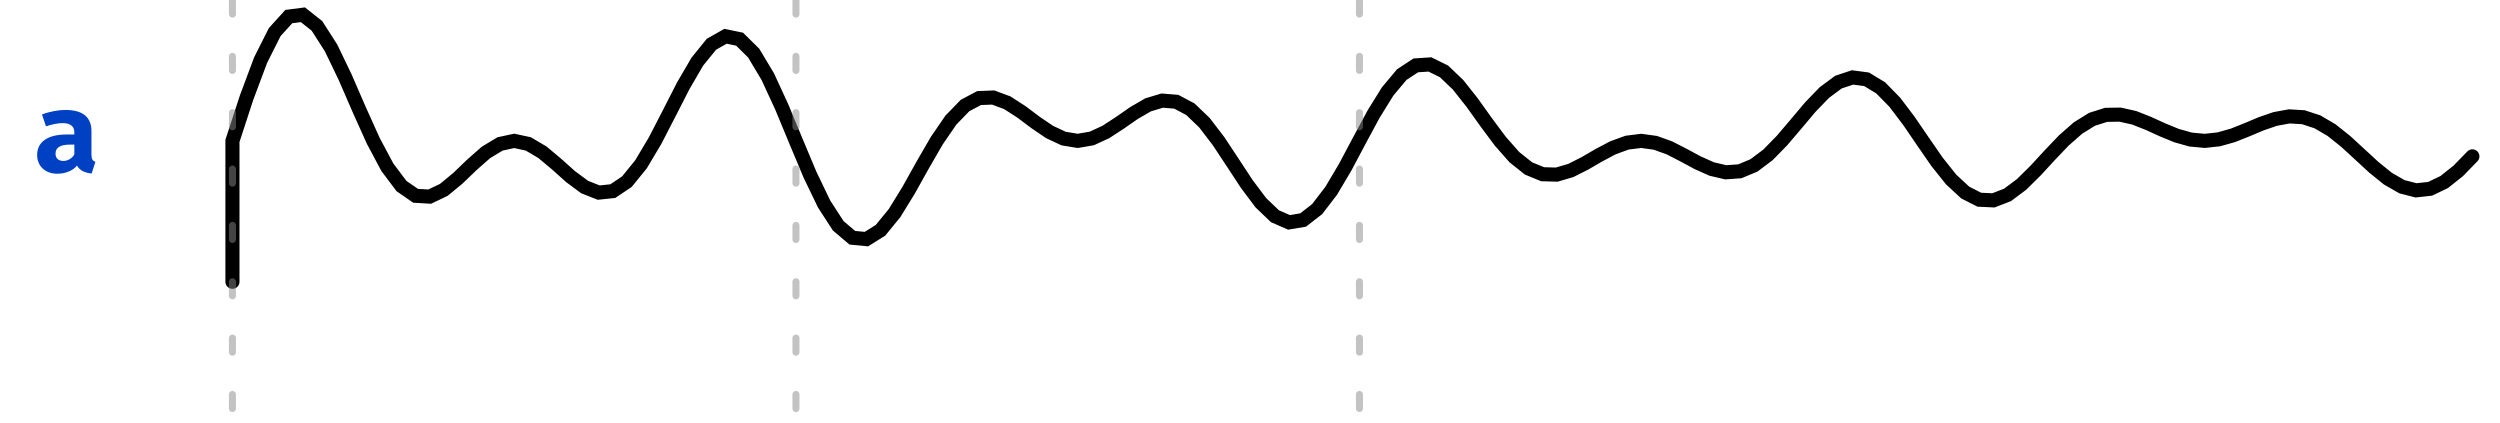<?xml version="1.0" encoding="UTF-8"?>
<svg xmlns="http://www.w3.org/2000/svg" xmlns:xlink="http://www.w3.org/1999/xlink" width="177.46pt" height="30pt" viewBox="0 0 177.46 30" version="1.1">
<defs>
<g>
<symbol overflow="visible" id="glyph0-0">
<path style="stroke:none;" d="M 0.719 -8.398 L 0.719 2.801 L 4.078 2.801 L 4.078 -8.398 Z M 3.648 2.383 L 1.16 2.383 L 1.16 -7.984 L 3.648 -7.984 Z M 2.457 -1.383 L 2.457 -1.742 C 2.992 -1.824 3.215 -2.129 3.215 -2.688 C 3.215 -3.168 3.016 -3.609 2.328 -3.609 C 2.016 -3.609 1.586 -3.512 1.586 -3.297 C 1.586 -3.191 1.656 -3.113 1.777 -3.113 C 1.809 -3.113 1.84 -3.121 1.879 -3.137 C 2.016 -3.199 2.129 -3.223 2.297 -3.223 C 2.695 -3.223 2.785 -2.984 2.785 -2.672 C 2.785 -2.246 2.633 -2.09 2.055 -2.055 L 2.055 -1.383 C 2.055 -1.266 2.152 -1.191 2.258 -1.191 C 2.352 -1.191 2.457 -1.266 2.457 -1.383 Z M 1.977 -0.68 C 1.977 -0.512 2.098 -0.383 2.258 -0.383 C 2.414 -0.383 2.535 -0.512 2.535 -0.68 C 2.535 -0.84 2.414 -0.961 2.258 -0.961 C 2.098 -0.961 1.977 -0.84 1.977 -0.68 Z M 1.977 -0.68 "/>
</symbol>
<symbol overflow="visible" id="glyph0-1">
<path style="stroke:none;" d="M 4.137 -1.223 L 4.137 -2.887 C 4.137 -3.863 3.543 -4.391 2.281 -4.391 C 1.809 -4.391 1.176 -4.281 0.625 -4.07 L 0.91 -3.23 C 1.336 -3.375 1.809 -3.457 2.078 -3.457 C 2.625 -3.457 2.922 -3.246 2.922 -2.801 L 2.922 -2.648 L 2.352 -2.648 C 1.039 -2.648 0.281 -2.121 0.281 -1.199 C 0.281 -0.414 0.84 0.137 1.719 0.137 C 2.246 0.137 2.785 -0.047 3.113 -0.441 C 3.312 -0.09 3.656 0.07 4.152 0.121 L 4.414 -0.711 C 4.215 -0.785 4.137 -0.902 4.137 -1.223 Z M 2.152 -0.77 C 1.793 -0.77 1.586 -0.961 1.586 -1.289 C 1.586 -1.703 1.902 -1.93 2.609 -1.93 L 2.922 -1.93 L 2.922 -1.23 C 2.762 -0.938 2.426 -0.77 2.152 -0.77 Z M 2.152 -0.77 "/>
</symbol>
</g>
<clipPath id="clip2">
  <rect x="0" y="0" width="178" height="30"/>
</clipPath>
<g id="surface6" clip-path="url(#clip2)">
<g style="fill:rgb(0%,25.49%,76.863%);fill-opacity:1;">
  <use xlink:href="#glyph0-1" x="2.355" y="12.195"/>
</g>
<path style="fill:none;stroke-width:1;stroke-linecap:round;stroke-linejoin:miter;stroke:rgb(0%,0%,0%);stroke-opacity:1;stroke-miterlimit:10;" d="M 0 20 L 0 10 L 1 6.938 L 2 4.266 L 3 2.277 L 4 1.176 L 5 1.047 L 6 1.84 L 7 3.402 L 8 5.48 L 9 7.785 L 10 10.004 L 11 11.879 L 12 13.207 L 13 13.898 L 14 13.957 L 15 13.48 L 16 12.656 L 17 11.695 L 18 10.816 L 19 10.215 L 20 10 L 21 10.215 L 22 10.805 L 23 11.641 L 24 12.535 L 25 13.277 L 26 13.672 L 27 13.566 L 28 12.895 L 29 11.664 L 30 9.984 L 31 8.047 L 32 6.09 L 33 4.375 L 34 3.141 L 35 2.574 L 36 2.781 L 37 3.77 L 38 5.441 L 39 7.609 L 40 10.023 L 41 12.406 L 42 14.484 L 43 16.027 L 44 16.875 L 45 16.973 L 46 16.348 L 47 15.125 L 48 13.5 L 49 11.707 L 50 9.98 L 51 8.523 L 52 7.492 L 53 6.961 L 54 6.922 L 55 7.293 L 56 7.938 L 57 8.688 L 58 9.367 L 59 9.836 L 60 10 L 61 9.828 L 62 9.367 L 63 8.715 L 64 8.02 L 65 7.441 L 66 7.141 L 67 7.223 L 68 7.754 L 69 8.715 L 70 10.023 L 71 11.535 L 72 13.059 L 73 14.391 L 74 15.348 L 75 15.785 L 76 15.617 L 77 14.84 L 78 13.535 L 79 11.844 L 80 9.961 L 81 8.105 L 82 6.492 L 83 5.297 L 84 4.641 L 85 4.574 L 86 5.066 L 87 6.02 L 88 7.285 L 89 8.684 L 90 10.027 L 91 11.16 L 92 11.957 L 93 12.367 L 94 12.395 L 95 12.102 L 96 11.598 L 97 11.016 L 98 10.488 L 99 10.125 L 100 10 L 101 10.137 L 102 10.496 L 103 11.008 L 104 11.547 L 105 11.996 L 106 12.23 L 107 12.16 L 108 11.742 L 109 10.992 L 110 9.969 L 111 8.793 L 112 7.605 L 113 6.57 L 114 5.828 L 115 5.496 L 116 5.629 L 117 6.238 L 118 7.258 L 119 8.578 L 120 10.043 L 121 11.488 L 122 12.742 L 123 13.668 L 124 14.176 L 125 14.223 L 126 13.836 L 127 13.09 L 128 12.102 L 129 11.016 L 130 9.969 L 131 9.09 L 132 8.469 L 133 8.152 L 134 8.137 L 135 8.363 L 136 8.758 L 137 9.215 L 138 9.625 L 139 9.906 L 140 10 L 141 9.891 L 142 9.609 L 143 9.211 L 144 8.789 L 145 8.445 L 146 8.262 L 147 8.32 L 148 8.648 L 149 9.234 L 150 10.031 L 151 10.949 L 152 11.871 L 153 12.68 L 154 13.254 L 155 13.512 L 156 13.402 L 157 12.922 L 158 12.125 L 159 11.098 " transform="matrix(1,0,0,1,16.5,0)"/>
</g>
<clipPath id="clip3">
  <rect x="0" y="0" width="178" height="30"/>
</clipPath>
<g id="surface9" clip-path="url(#clip3)">
<path style="fill:none;stroke-width:0.5;stroke-linecap:round;stroke-linejoin:miter;stroke:rgb(53.333%,53.333%,53.333%);stroke-opacity:0.502;stroke-dasharray:1,3;stroke-miterlimit:10;" d="M 0 0 L 0 30 " transform="matrix(1,0,0,1,16.5,0)"/>
<path style="fill:none;stroke-width:0.5;stroke-linecap:round;stroke-linejoin:miter;stroke:rgb(53.333%,53.333%,53.333%);stroke-opacity:0.502;stroke-dasharray:1,3;stroke-miterlimit:10;" d="M 40 0 L 40 30 " transform="matrix(1,0,0,1,16.5,0)"/>
<path style="fill:none;stroke-width:0.5;stroke-linecap:round;stroke-linejoin:miter;stroke:rgb(53.333%,53.333%,53.333%);stroke-opacity:0.502;stroke-dasharray:1,3;stroke-miterlimit:10;" d="M 80 0 L 80 30 " transform="matrix(1,0,0,1,16.5,0)"/>
</g>
<clipPath id="clip1">
  <rect x="0" y="0" width="178" height="30"/>
</clipPath>
<g id="surface11" clip-path="url(#clip1)">
<use xlink:href="#surface6"/>
<use xlink:href="#surface9"/>
</g>
</defs>
<g id="surface1">
<use xlink:href="#surface11"/>
</g>
</svg>
